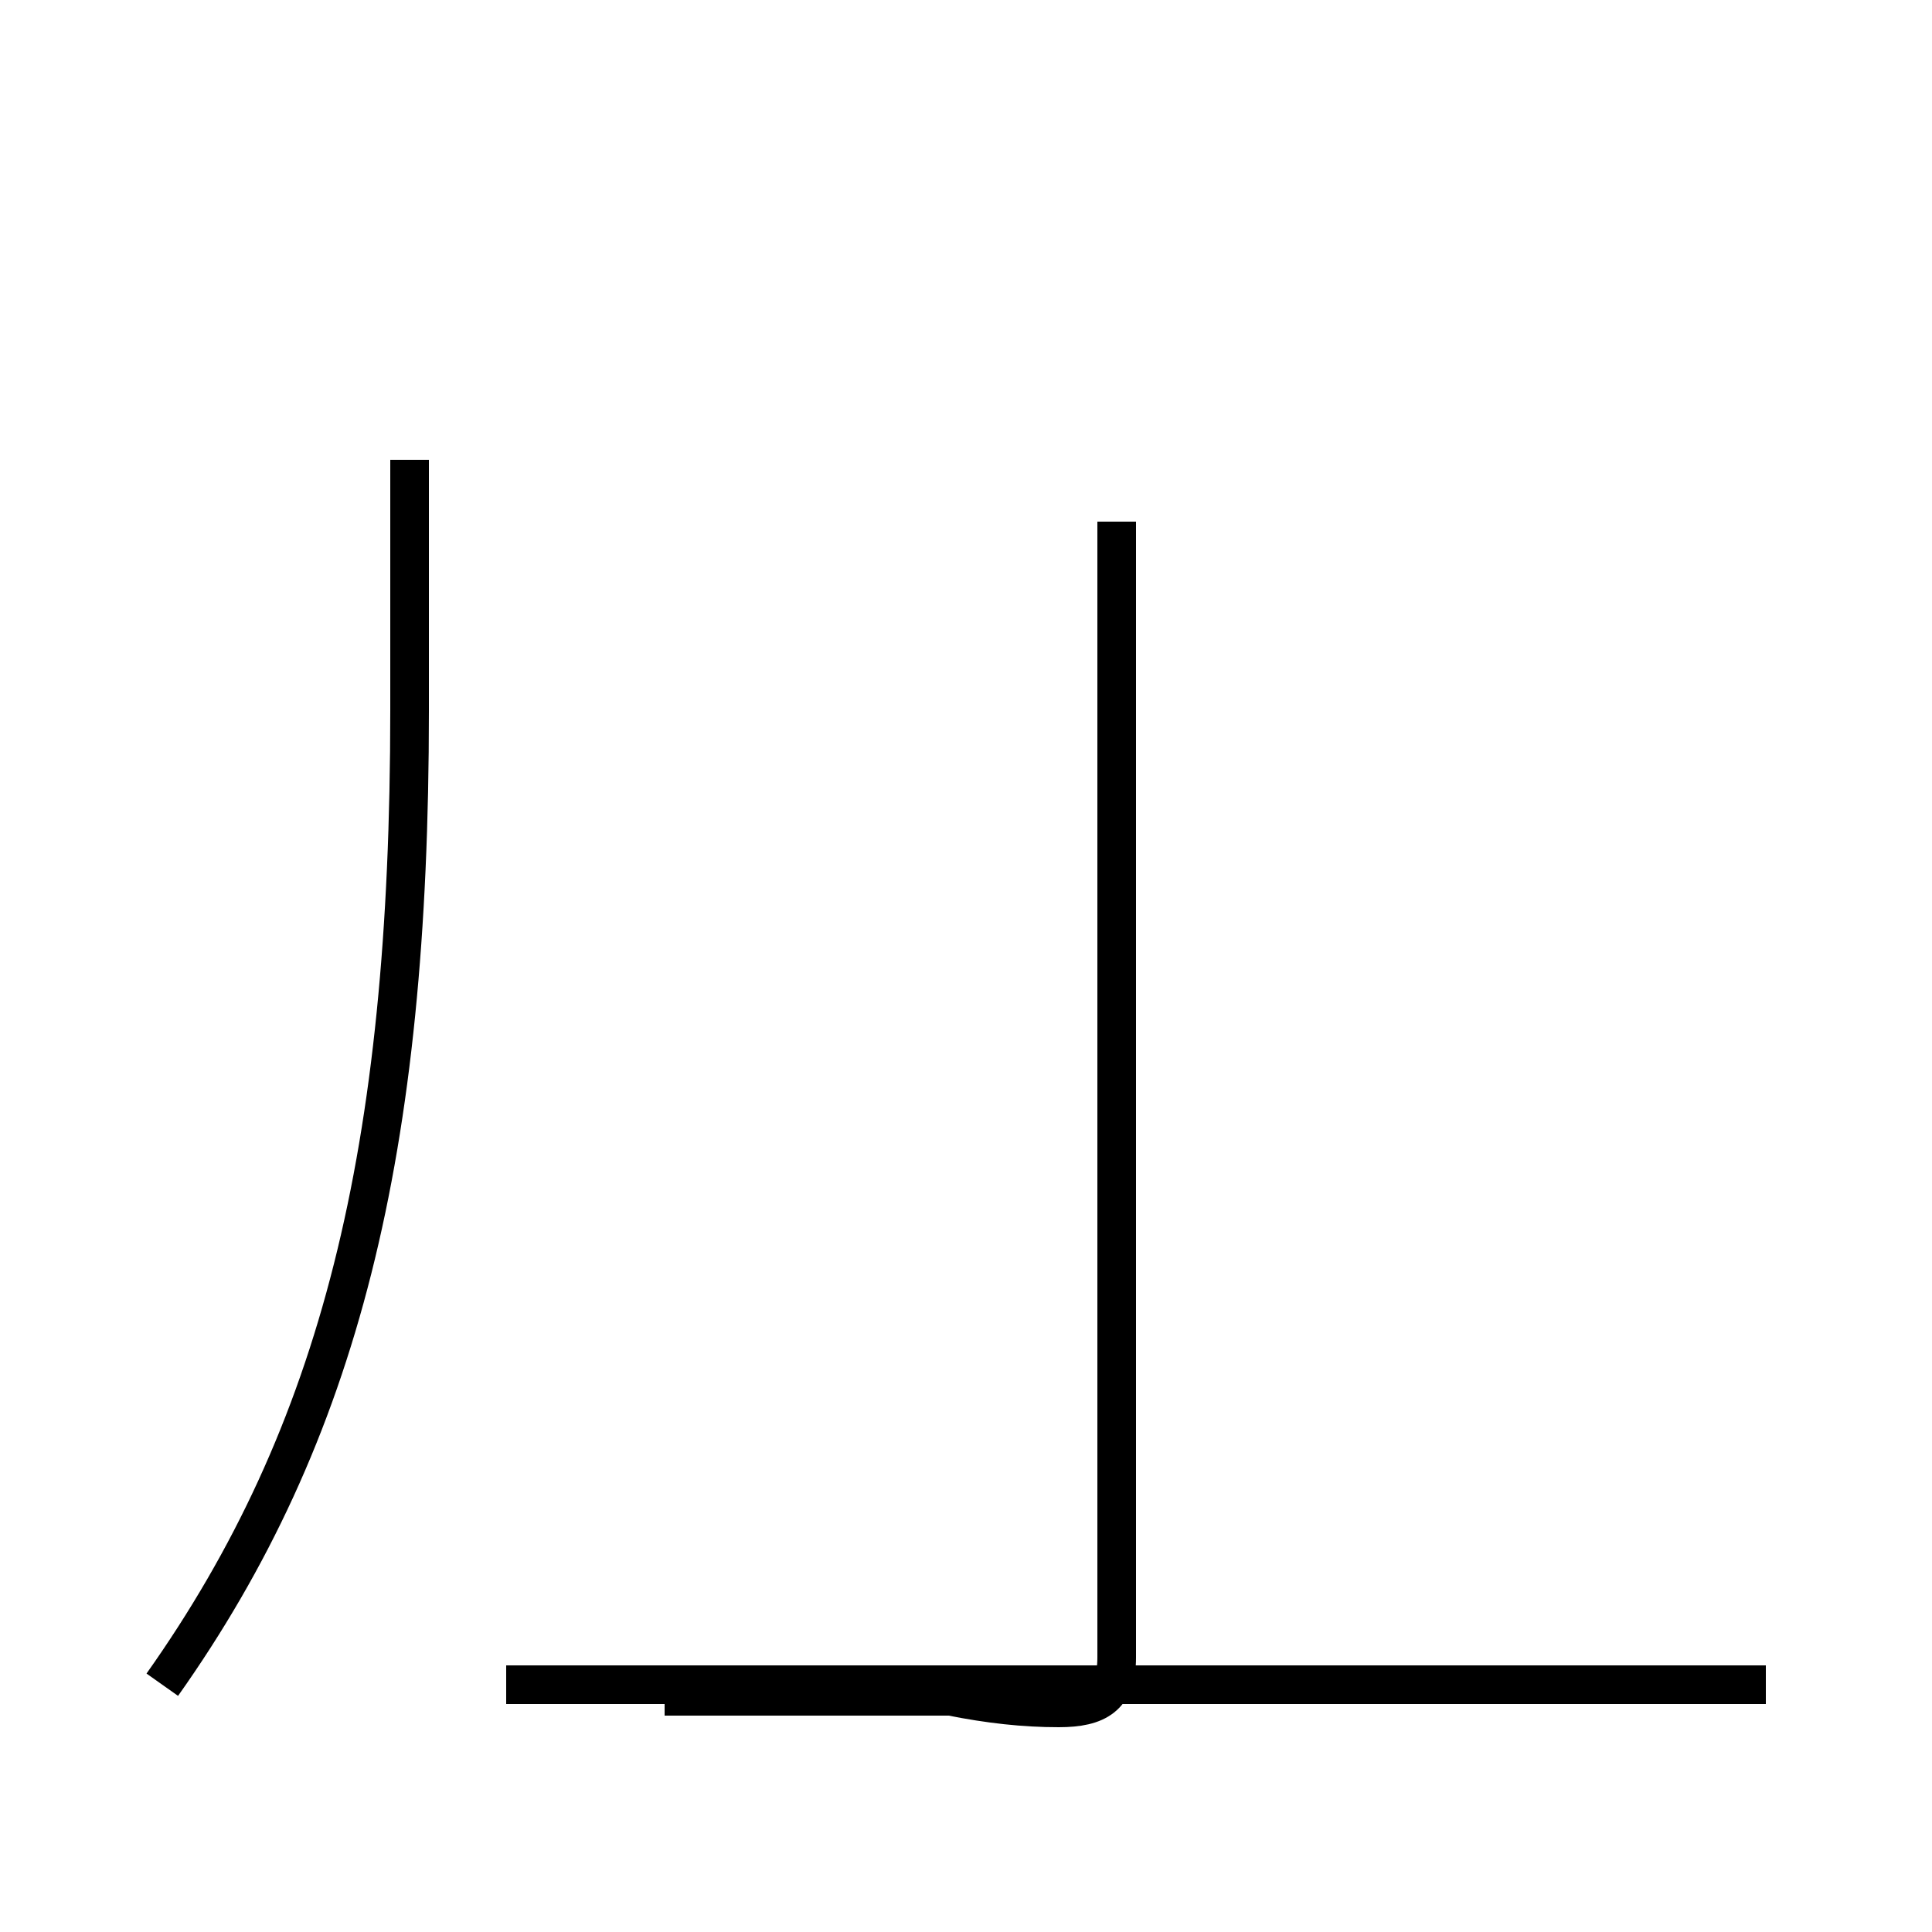 <?xml version='1.0' encoding='utf8'?>
<svg viewBox="0.0 -44.0 50.0 50.0" version="1.1" xmlns="http://www.w3.org/2000/svg">
<rect x="0.0" y="-44.0" width="50.0" height="50.0" fill="#808080" stroke="none"/>
<rect x="-1000" y="-1000" width="2000" height="2000" stroke="white" fill="white"/>
<g style="fill:none; stroke:#000000;  stroke-width:1">
<path d="M 4.2 0.4 C 8.8 6.9 10.6 14.2 10.6 25.6 L 10.6 32.1 M 45.7 0.4 L 13.1 0.4 M 28.9 30.5 L 28.9 1.1 C 28.9 0.1 28.4 -0.2 27.4 -0.2 C 26.5 -0.2 25.6 -0.1 24.6 0.1 L 17.2 0.1 " transform="scale(1, -1)" />
</g>
</svg>